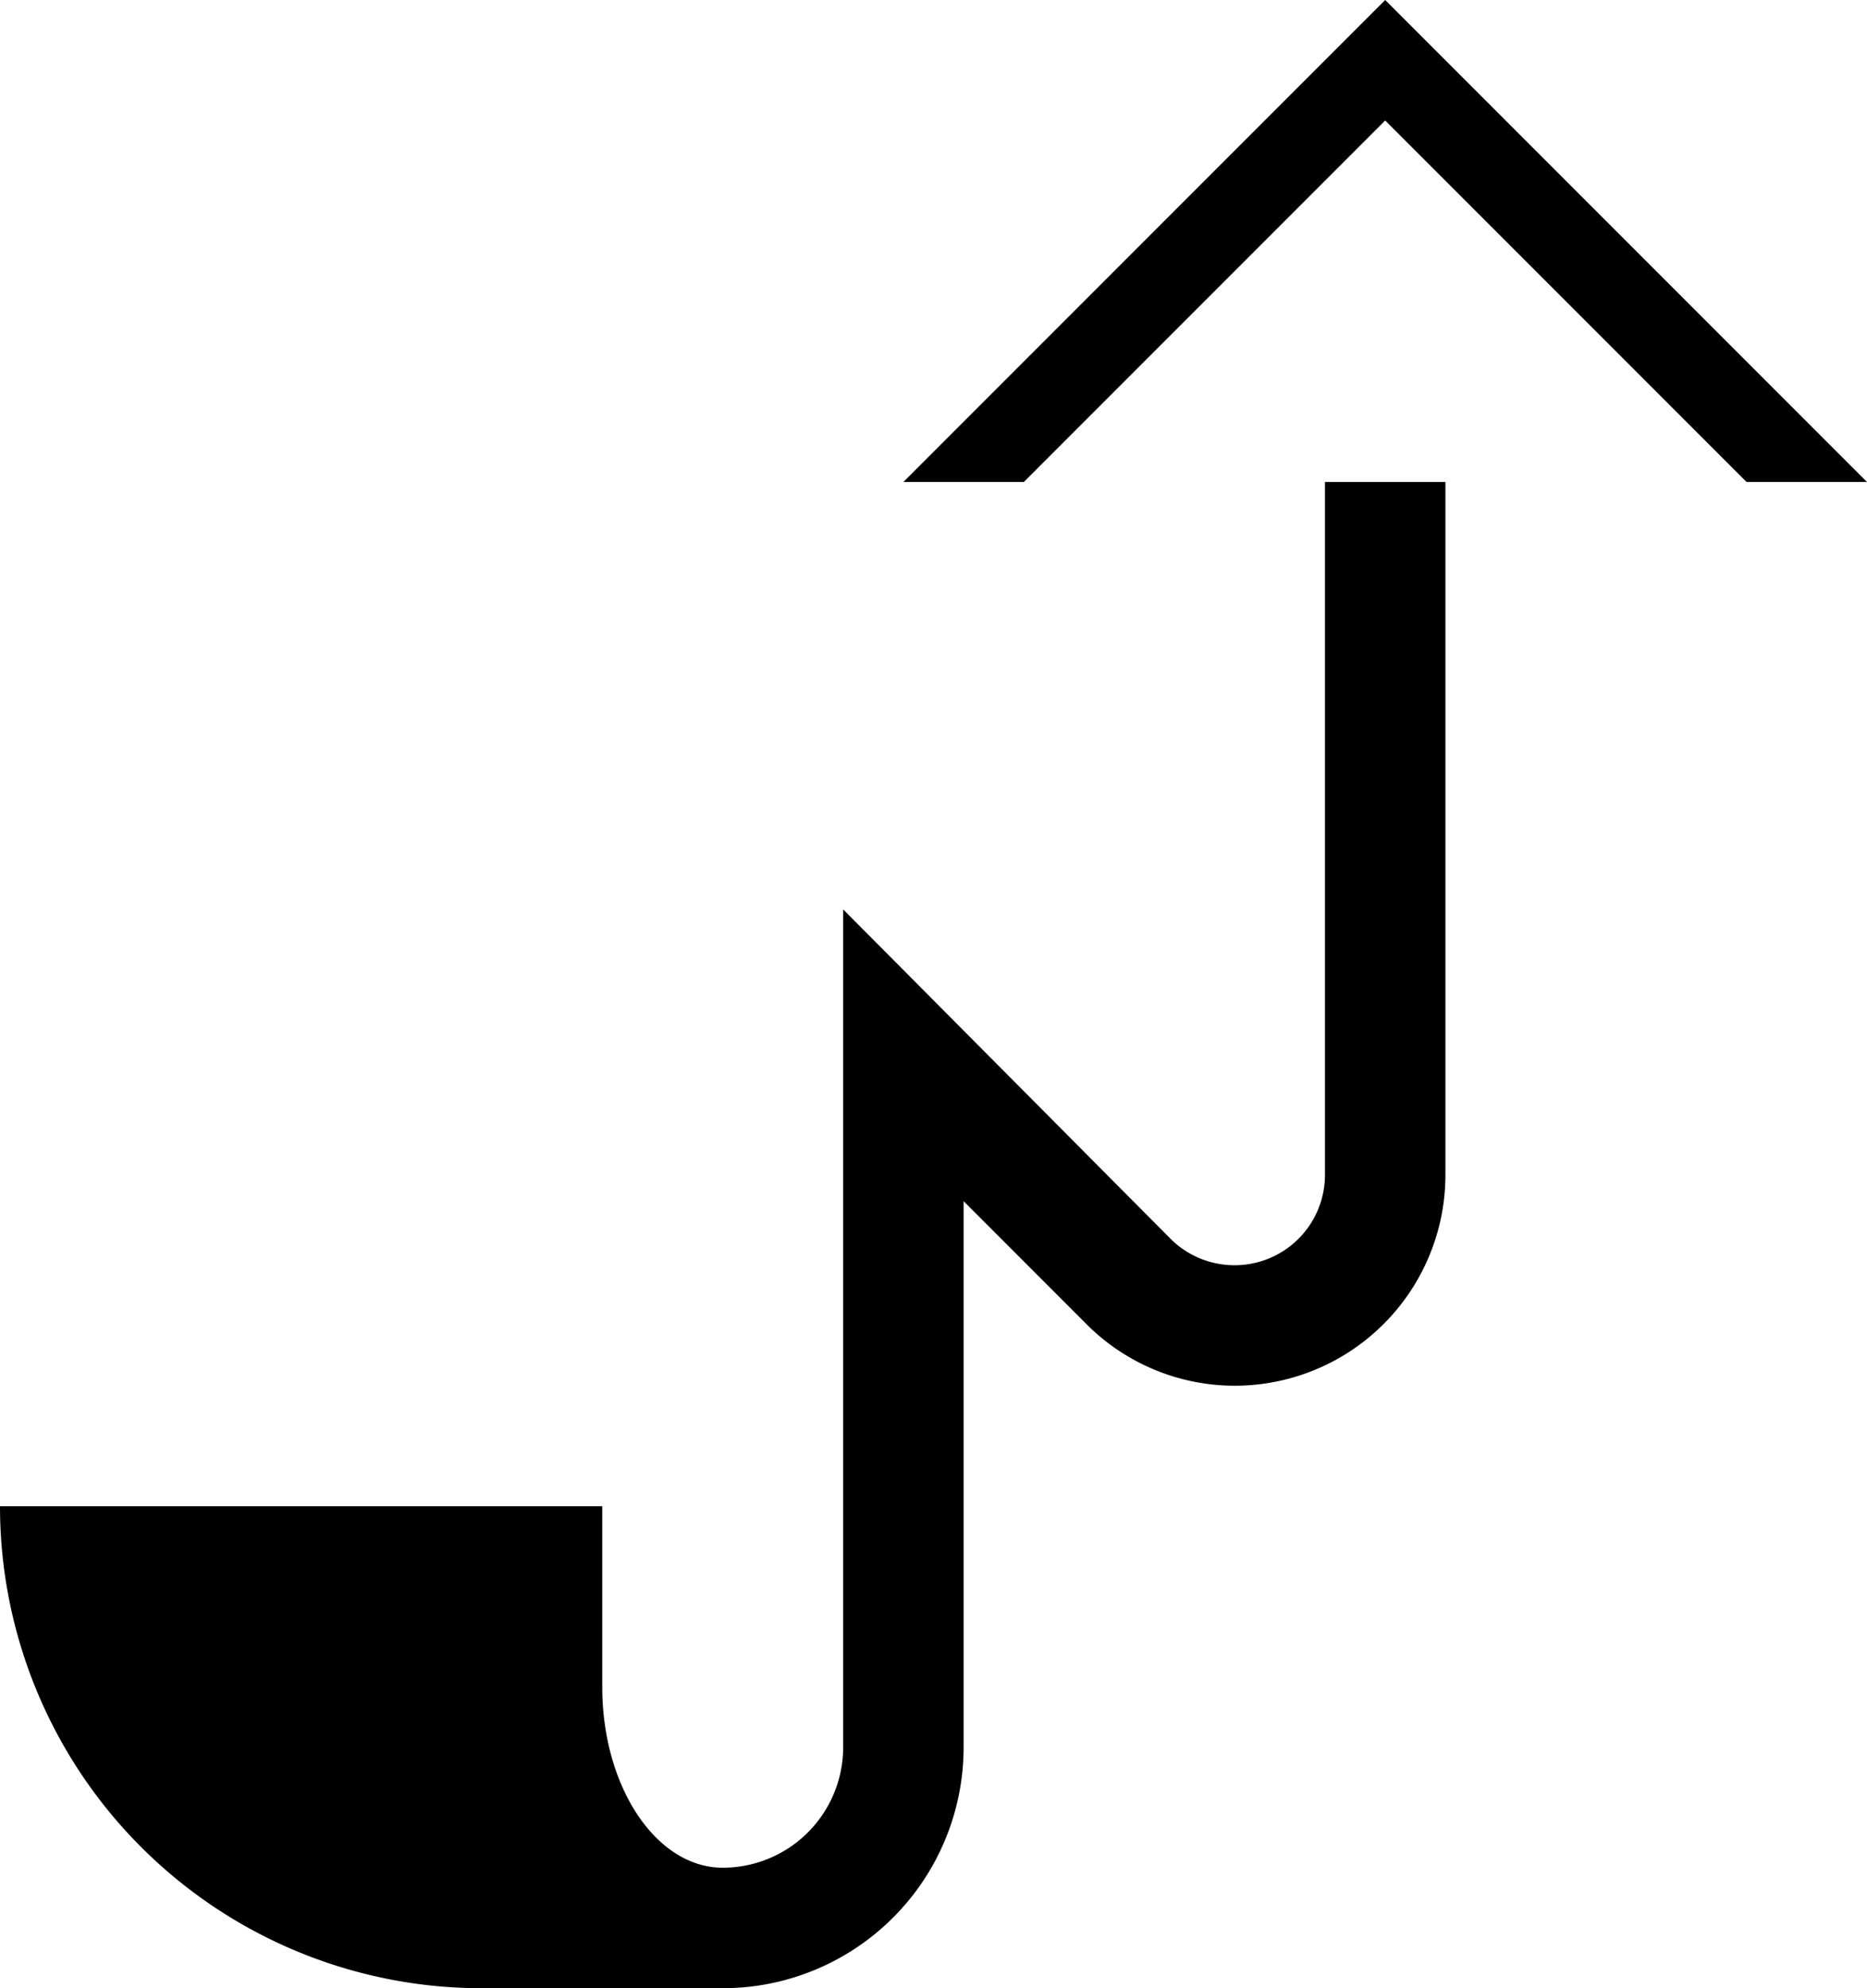 <svg xmlns="http://www.w3.org/2000/svg" version="1.0" width="31" height="33"><path d="M23 0l8 8h-2l-6-6-6 6h-2l8-8zM24 8v11.5a3.5 3.5 0 0 1-3.5 3.5 3.48 3.48 0 0 1-2.469-1.031L16 19.937V29a4 4 0 0 1-4 4H8a8 8 0 0 1-8-8h10v3c0 1.657.895 3 2 3a2 2 0 0 0 2-2V15.094l5.438 5.469c.27.27.648.437 1.062.437a1.5 1.5 0 0 0 1.5-1.5V8h2z"/></svg>